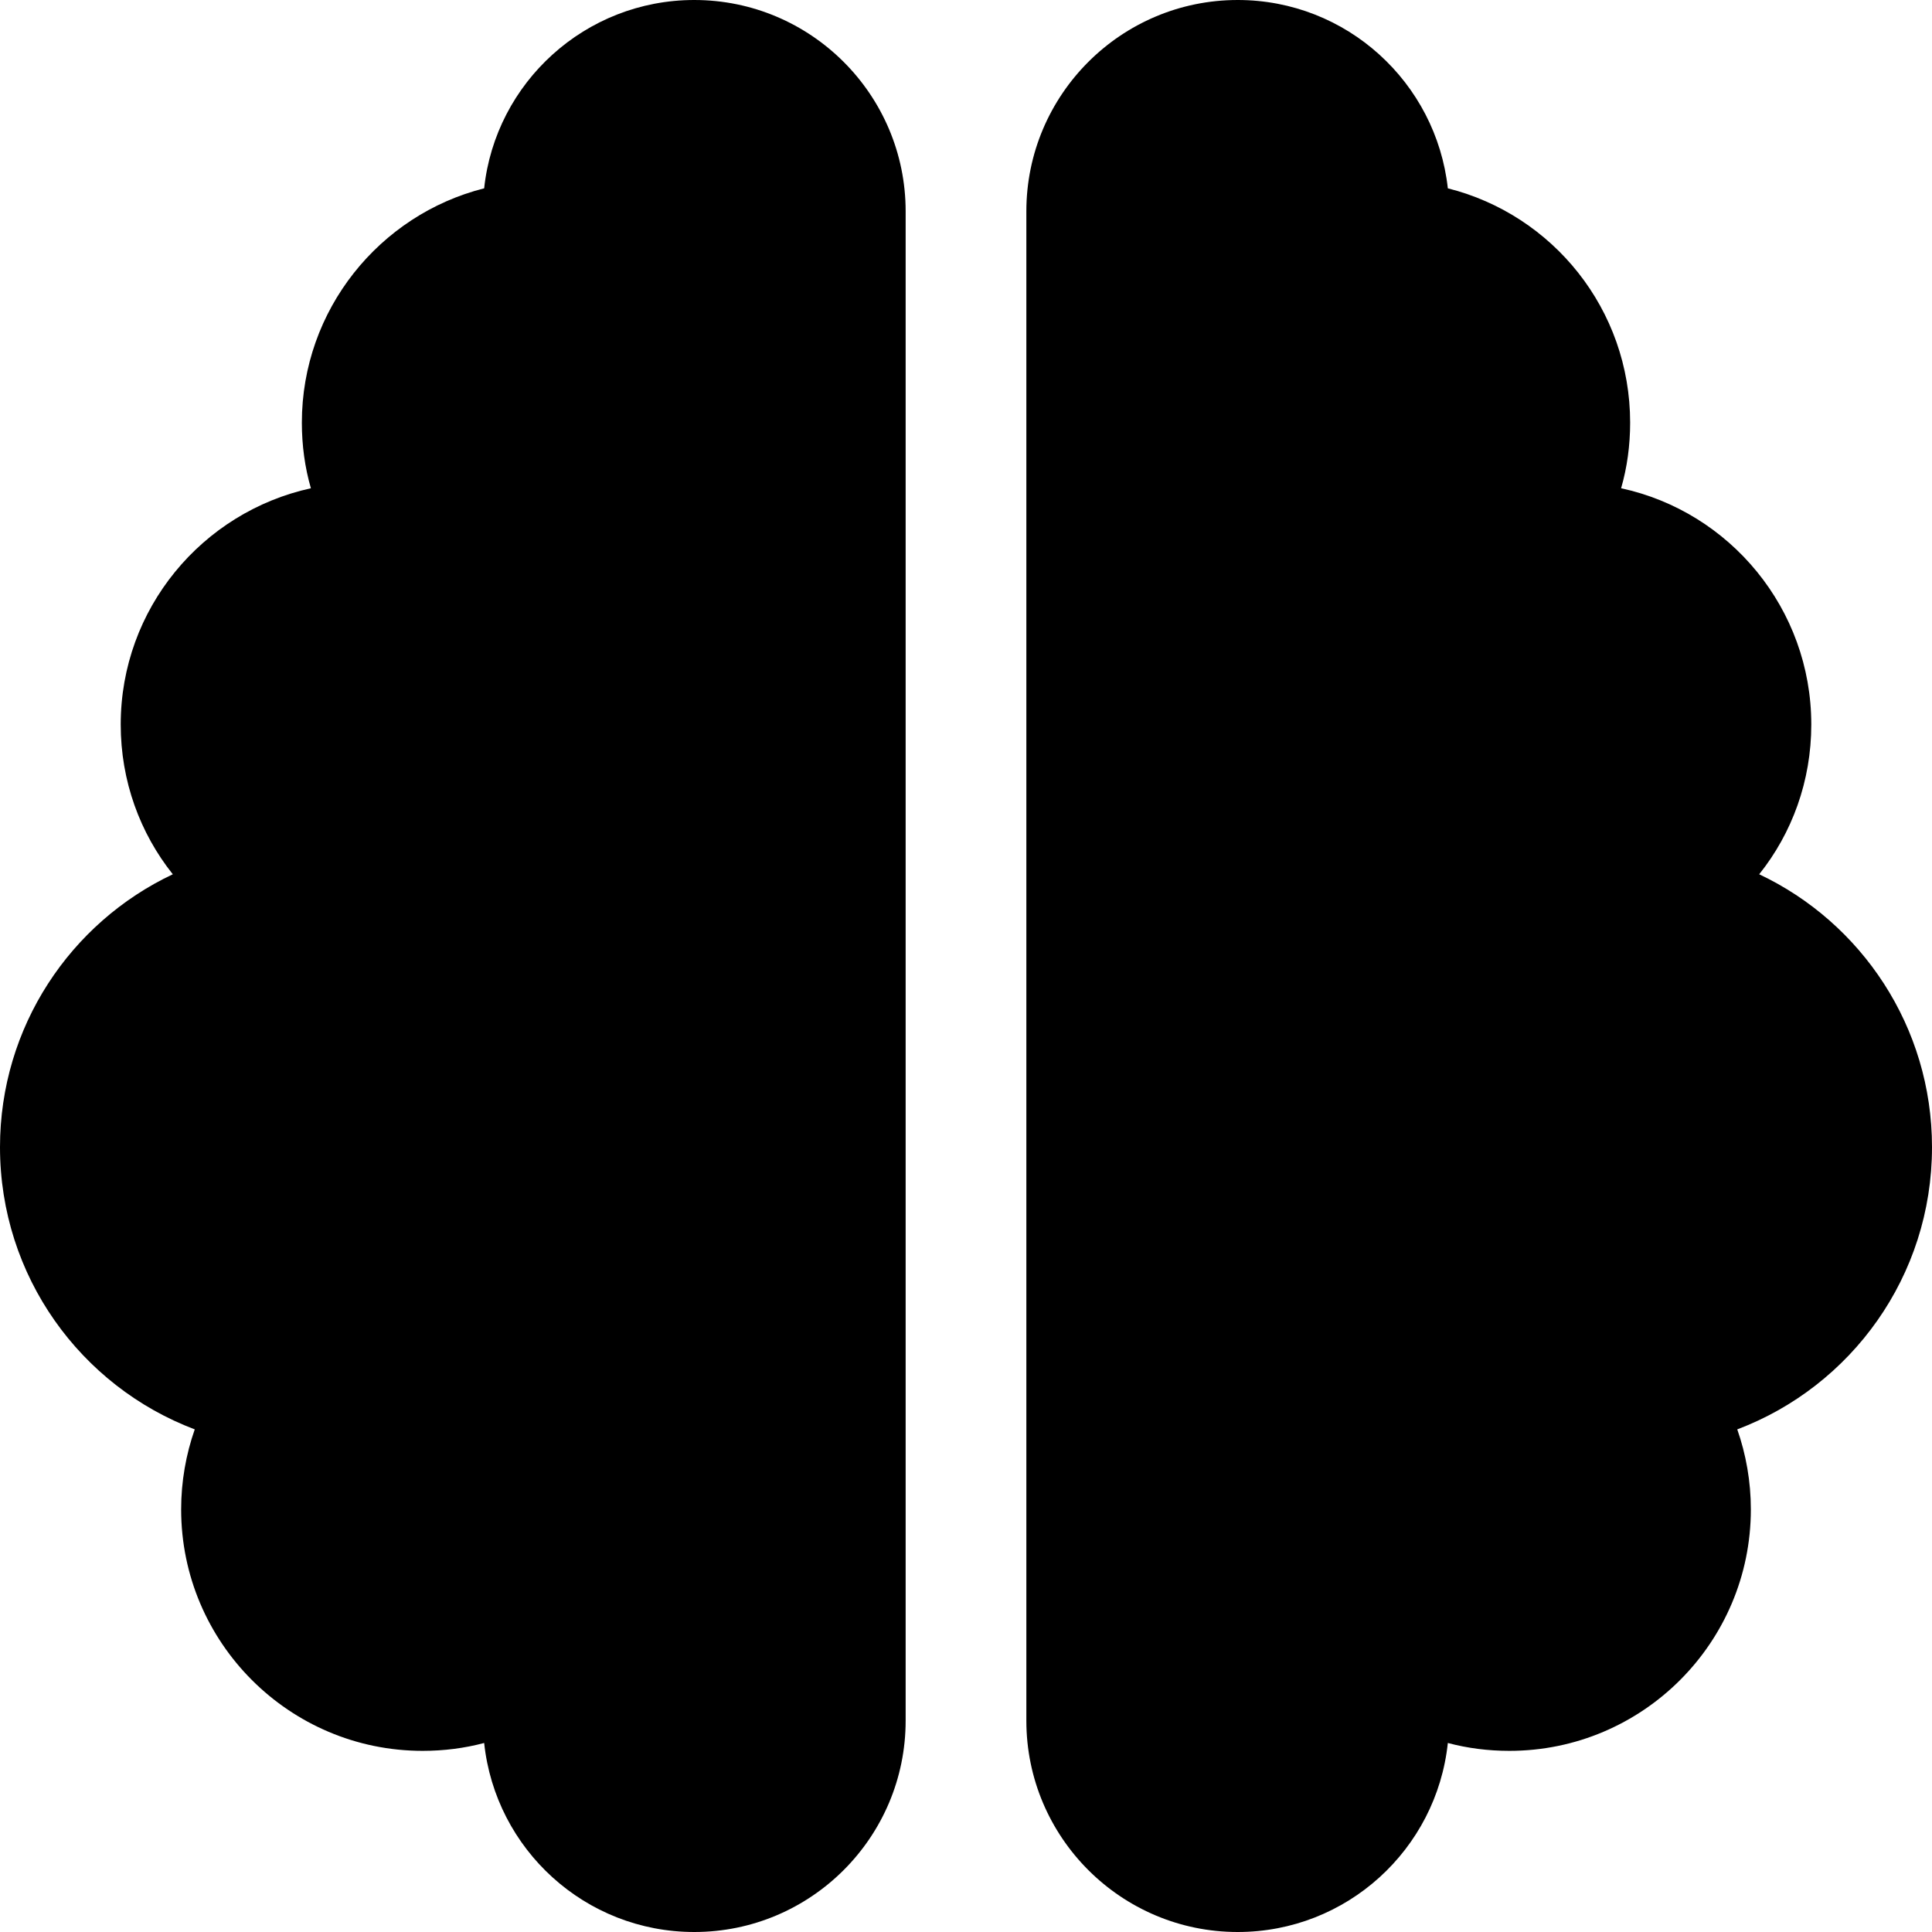 <svg width="25" height="25" viewBox="0 0 25 25" fill="none" xmlns="http://www.w3.org/2000/svg">
<g clip-path="url(#clip0_18_841)">
<path d="M8.984 0C10.493 0 11.719 1.226 11.719 2.734V22.266C11.719 23.774 10.493 25 8.984 25C7.573 25 6.411 23.931 6.265 22.554C6.011 22.622 5.742 22.656 5.469 22.656C3.745 22.656 2.344 21.255 2.344 19.531C2.344 19.17 2.407 18.818 2.52 18.496C1.045 17.939 0 16.514 0 14.844C0 13.286 0.913 11.938 2.236 11.313C1.812 10.781 1.562 10.107 1.562 9.375C1.562 7.876 2.617 6.626 4.023 6.318C3.945 6.05 3.906 5.762 3.906 5.469C3.906 4.009 4.912 2.778 6.265 2.437C6.411 1.069 7.573 0 8.984 0ZM16.016 0C17.427 0 18.584 1.069 18.735 2.437C20.093 2.778 21.094 4.004 21.094 5.469C21.094 5.762 21.055 6.05 20.977 6.318C22.383 6.621 23.438 7.876 23.438 9.375C23.438 10.107 23.189 10.781 22.764 11.313C24.087 11.938 25 13.286 25 14.844C25 16.514 23.955 17.939 22.48 18.496C22.593 18.818 22.656 19.17 22.656 19.531C22.656 21.255 21.255 22.656 19.531 22.656C19.258 22.656 18.989 22.622 18.735 22.554C18.589 23.931 17.427 25 16.016 25C14.507 25 13.281 23.774 13.281 22.266V2.734C13.281 1.226 14.507 0 16.016 0Z" fill="black"/>
</g>
<defs>
<clipPath id="clip0_18_841">
<rect width="25" height="25" fill="white"/>
</clipPath>
</defs>
</svg>
